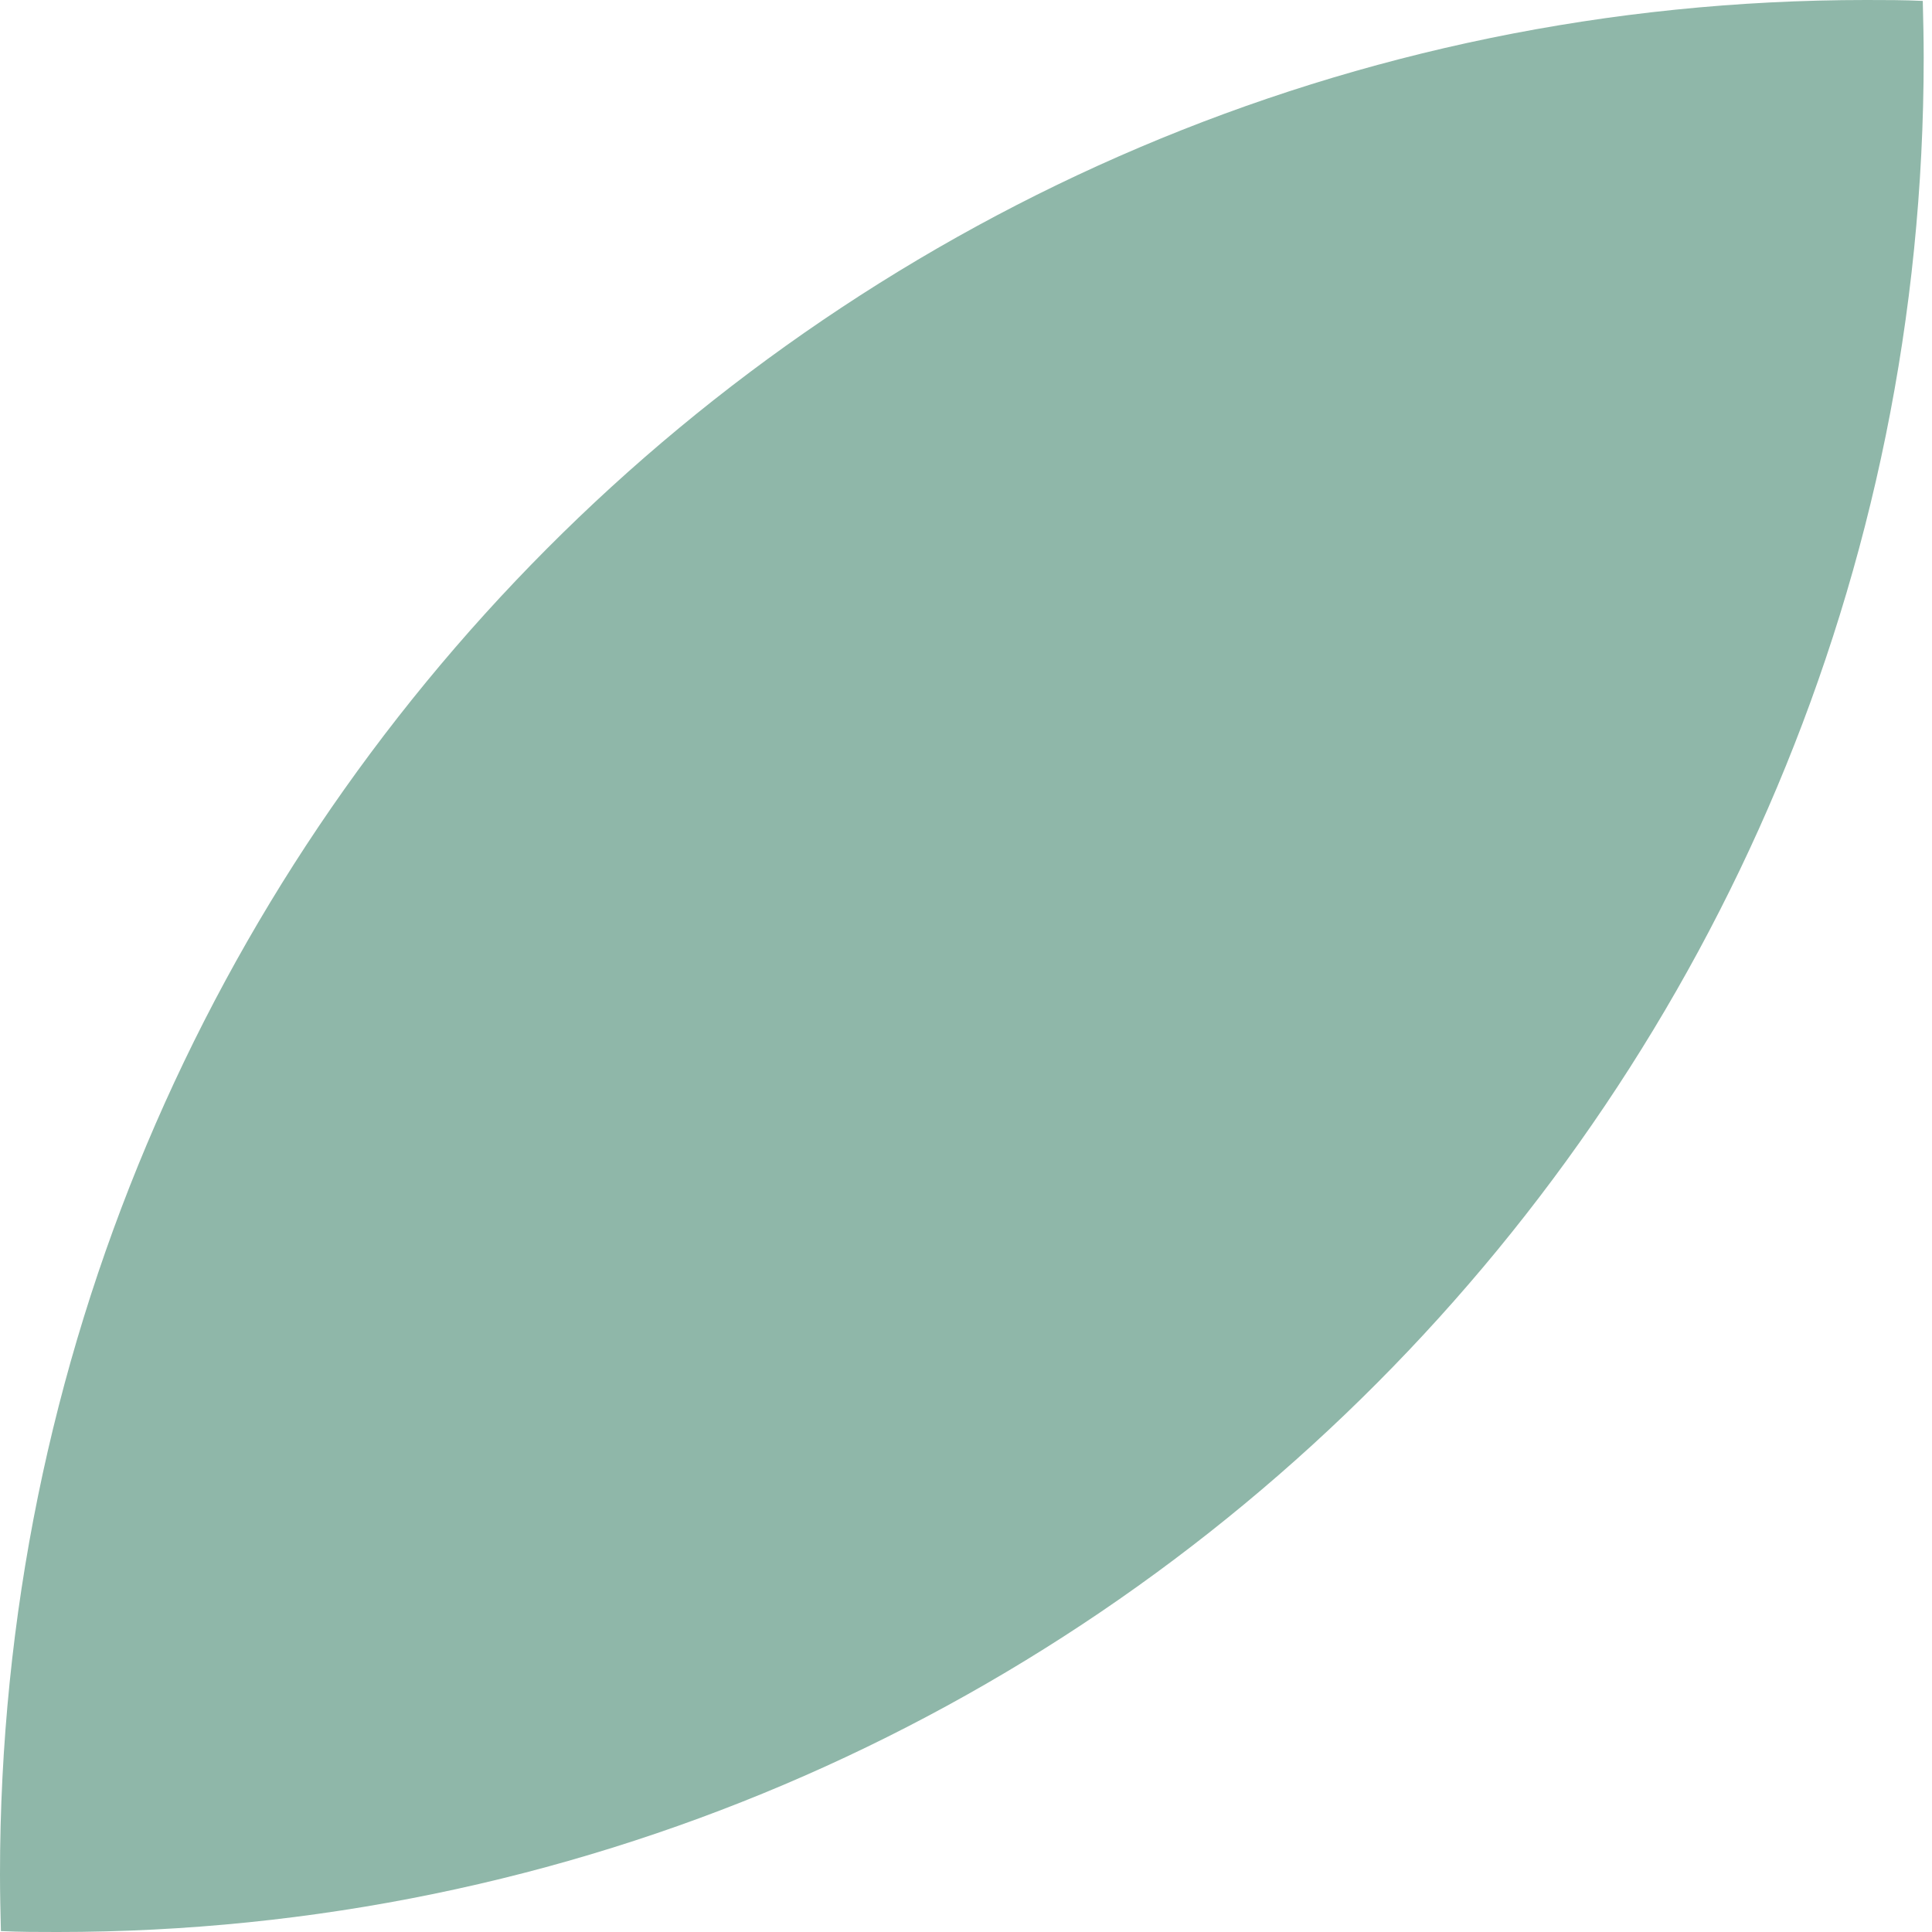 <svg width="53" height="53" viewBox="0 0 53 53" fill="none" xmlns="http://www.w3.org/2000/svg">
<path d="M1.577 53C1.055 53 0.546 53 0.025 52.975C0.012 52.451 0 51.94 0 51.416C0 23.021 22.922 0 51.195 0C51.717 0 52.225 5.71416e-07 52.747 0.025C52.76 0.549 52.772 1.06 52.772 1.584C52.772 29.979 29.85 53 1.577 53Z" fill="#8FB7A9"/>
</svg>
